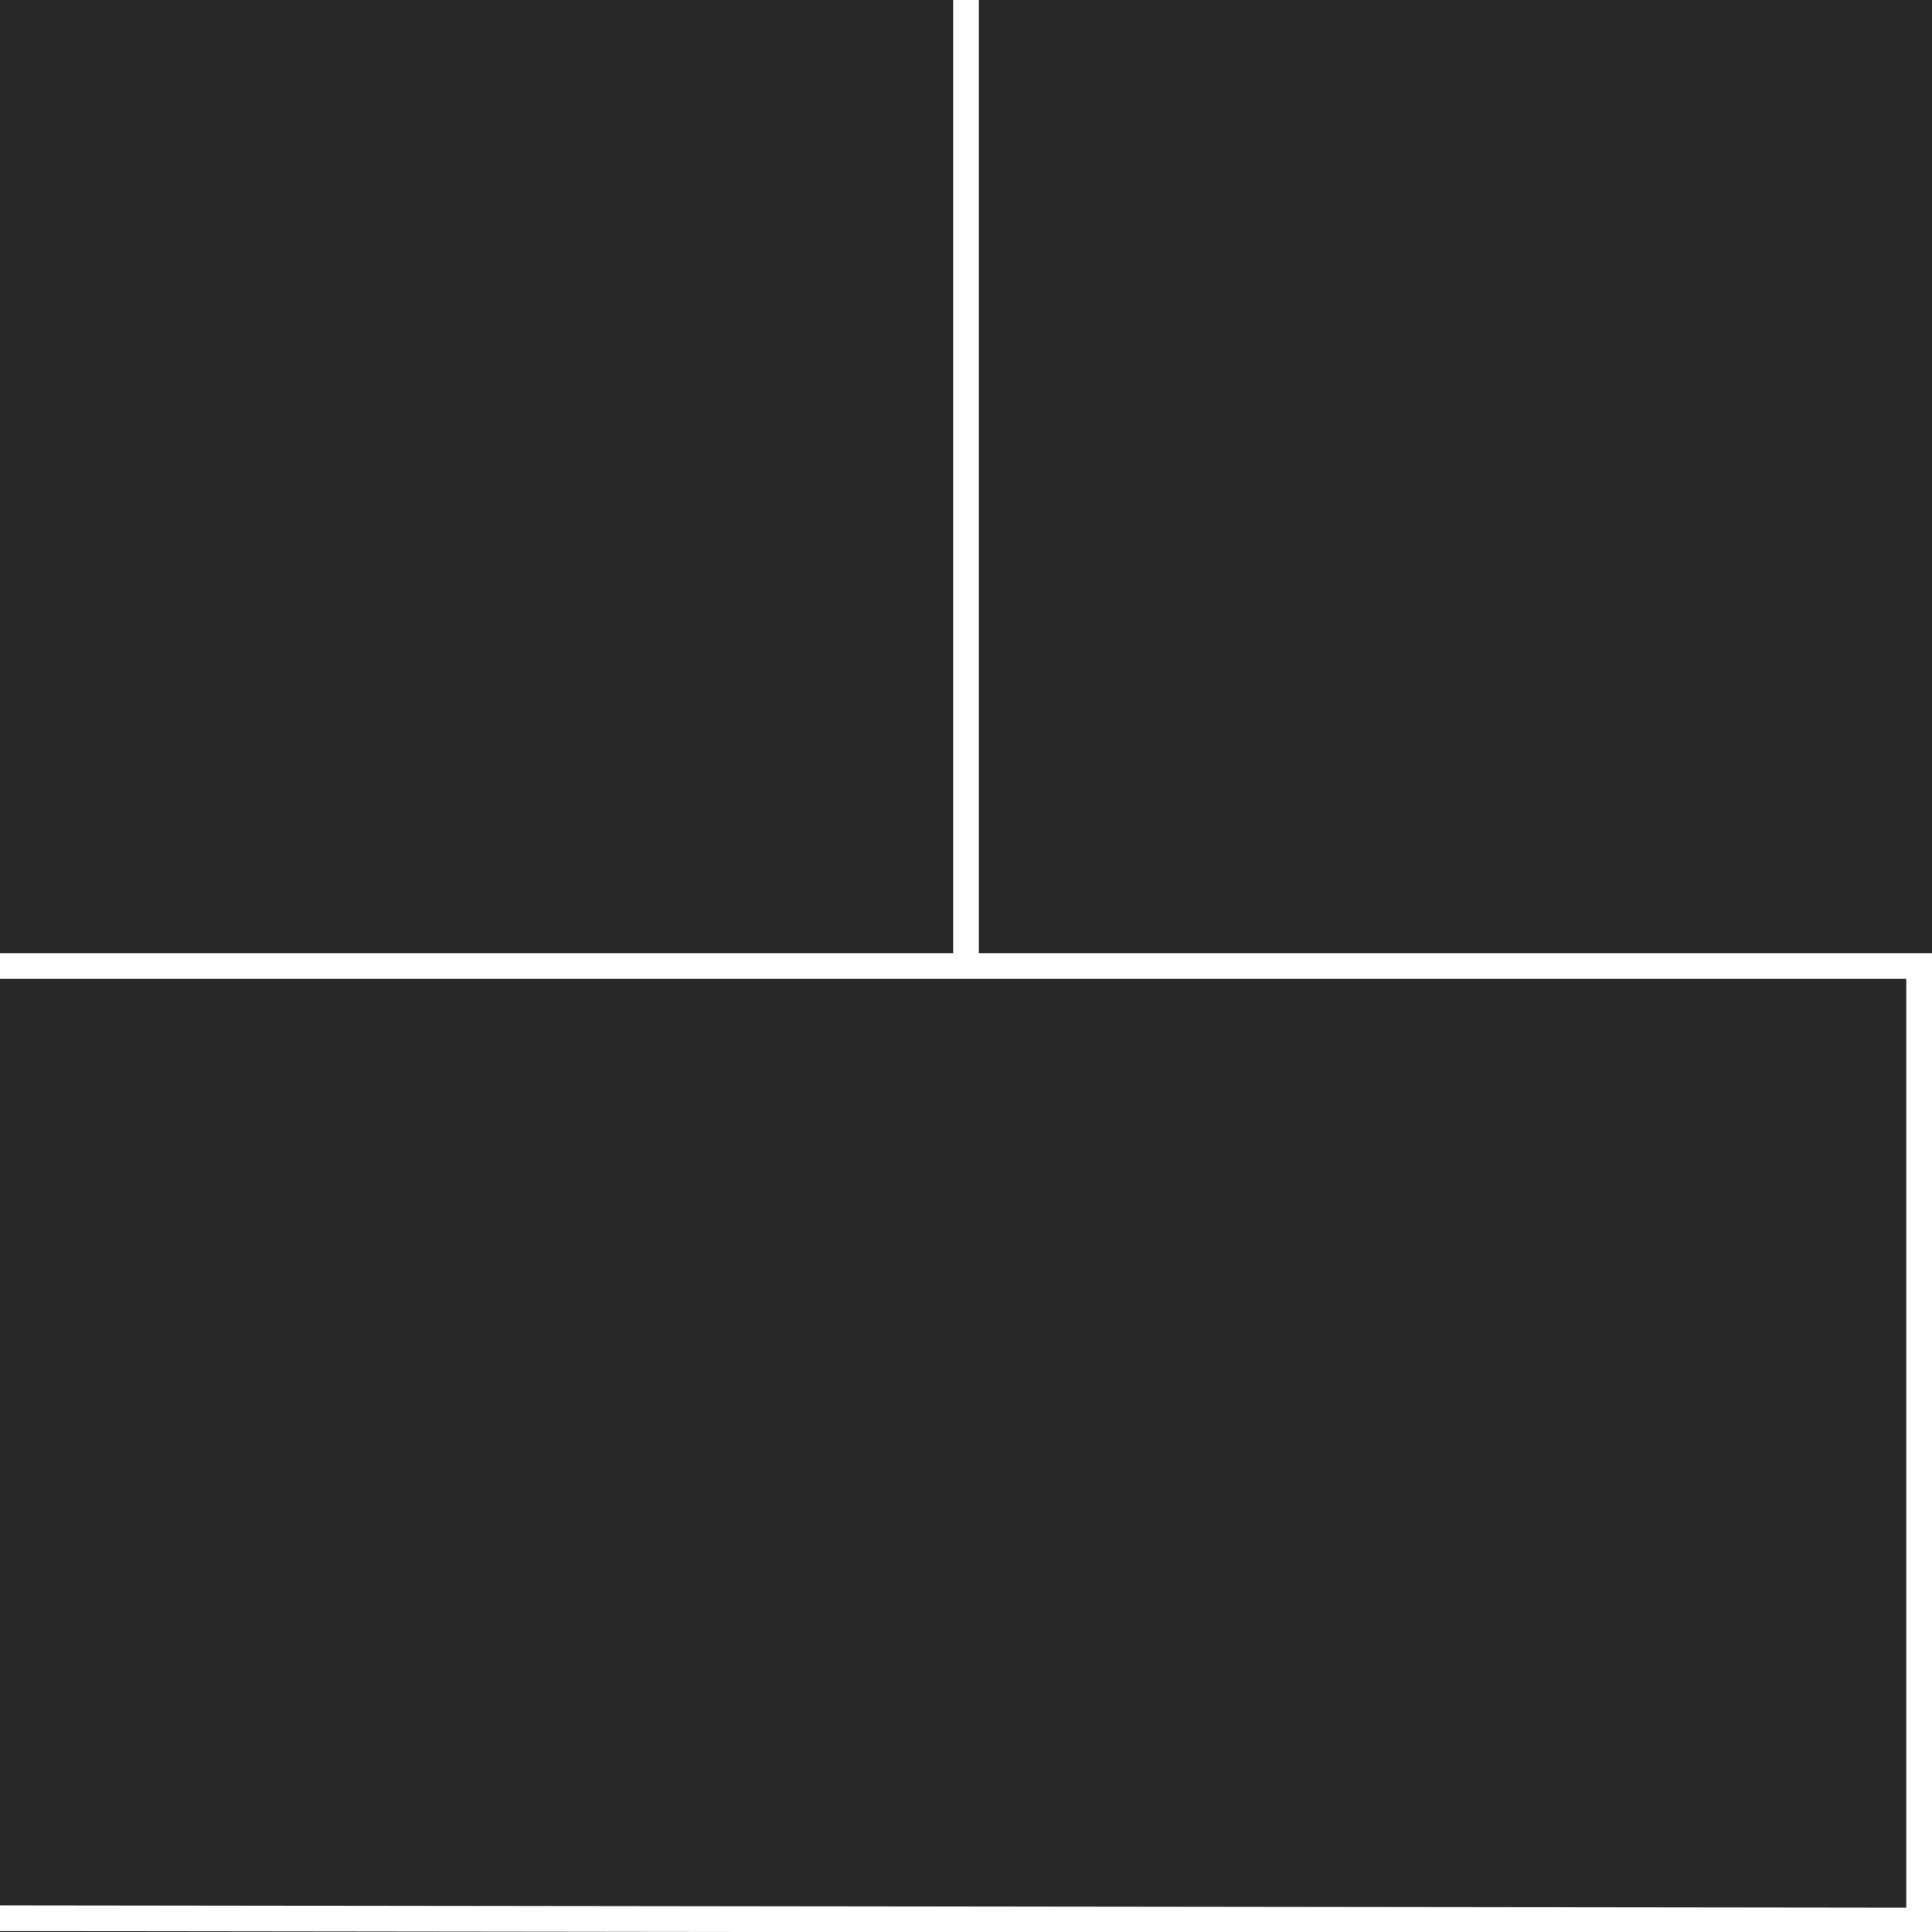 <?xml version="1.0" encoding="UTF-8" standalone="no"?>
<!-- Created with Inkscape (http://www.inkscape.org/) -->

<svg
   width="300"
   height="300"
   viewBox="0 0 79.375 79.375"
   version="1.1"
   id="svg42813"
   inkscape:version="1.2 (dc2aedaf03, 2022-05-15)"
   sodipodi:docname="5.svg"
   inkscape:export-filename="..\Dark\5.png"
   inkscape:export-xdpi="327.67999"
   inkscape:export-ydpi="327.67999"
   xmlns:inkscape="http://www.inkscape.org/namespaces/inkscape"
   xmlns:sodipodi="http://sodipodi.sourceforge.net/DTD/sodipodi-0.dtd"
   xmlns="http://www.w3.org/2000/svg"
   xmlns:svg="http://www.w3.org/2000/svg">
  <sodipodi:namedview
     id="namedview42815"
     pagecolor="#505050"
     bordercolor="#eeeeee"
     borderopacity="1"
     inkscape:showpageshadow="0"
     inkscape:pageopacity="0"
     inkscape:pagecheckerboard="0"
     inkscape:deskcolor="#505050"
     inkscape:document-units="px"
     showgrid="false"
     inkscape:zoom="1.2357901"
     inkscape:cx="159.00759"
     inkscape:cy="158.60299"
     inkscape:window-width="1366"
     inkscape:window-height="706"
     inkscape:window-x="-4"
     inkscape:window-y="36"
     inkscape:window-maximized="1"
     inkscape:current-layer="layer1" />
  <defs
     id="defs42810" />
  <g
     inkscape:label="Слой 1"
     inkscape:groupmode="layer"
     id="layer1">
    <rect
       style="fill:#282829;fill-rule:evenodd;stroke:none;stroke-width:0;paint-order:markers stroke fill;fill-opacity:1;stroke-dasharray:none"
       id="rect43947"
       width="79.375"
       height="79.375"
       x="0"
       y="0" />
    <path
       style="fill:#2d2d2f;fill-rule:evenodd;stroke:#ffffff;stroke-width:1.058;paint-order:markers stroke fill;stroke-dasharray:none;stroke-opacity:1"
       d="M 0,39.688 H 79.375"
       id="path47512" />
    <path
       style="fill:#2d2d2f;fill-rule:evenodd;stroke:#ffffff;stroke-width:1.058;stroke-dasharray:none;paint-order:markers stroke fill;stroke-opacity:1"
       d="M 39.688,0 V 39.688"
       id="path50284" />
    <path
       style="fill:none;fill-opacity:0;fill-rule:evenodd;stroke:#ffffff;stroke-width:1.058;stroke-dasharray:none;stroke-opacity:1;paint-order:markers stroke fill"
       d="M 78.846,39.688 V 79.375"
       id="path52506" />
    <path
       style="fill:#2d2d2f;fill-rule:evenodd;stroke:#ffffff;stroke-width:1.058;stroke-dasharray:none;stroke-opacity:1;paint-order:markers stroke fill"
       d="M -4.1446629e-4,78.809 79.356,78.907"
       id="path52508" />
  </g>
</svg>
